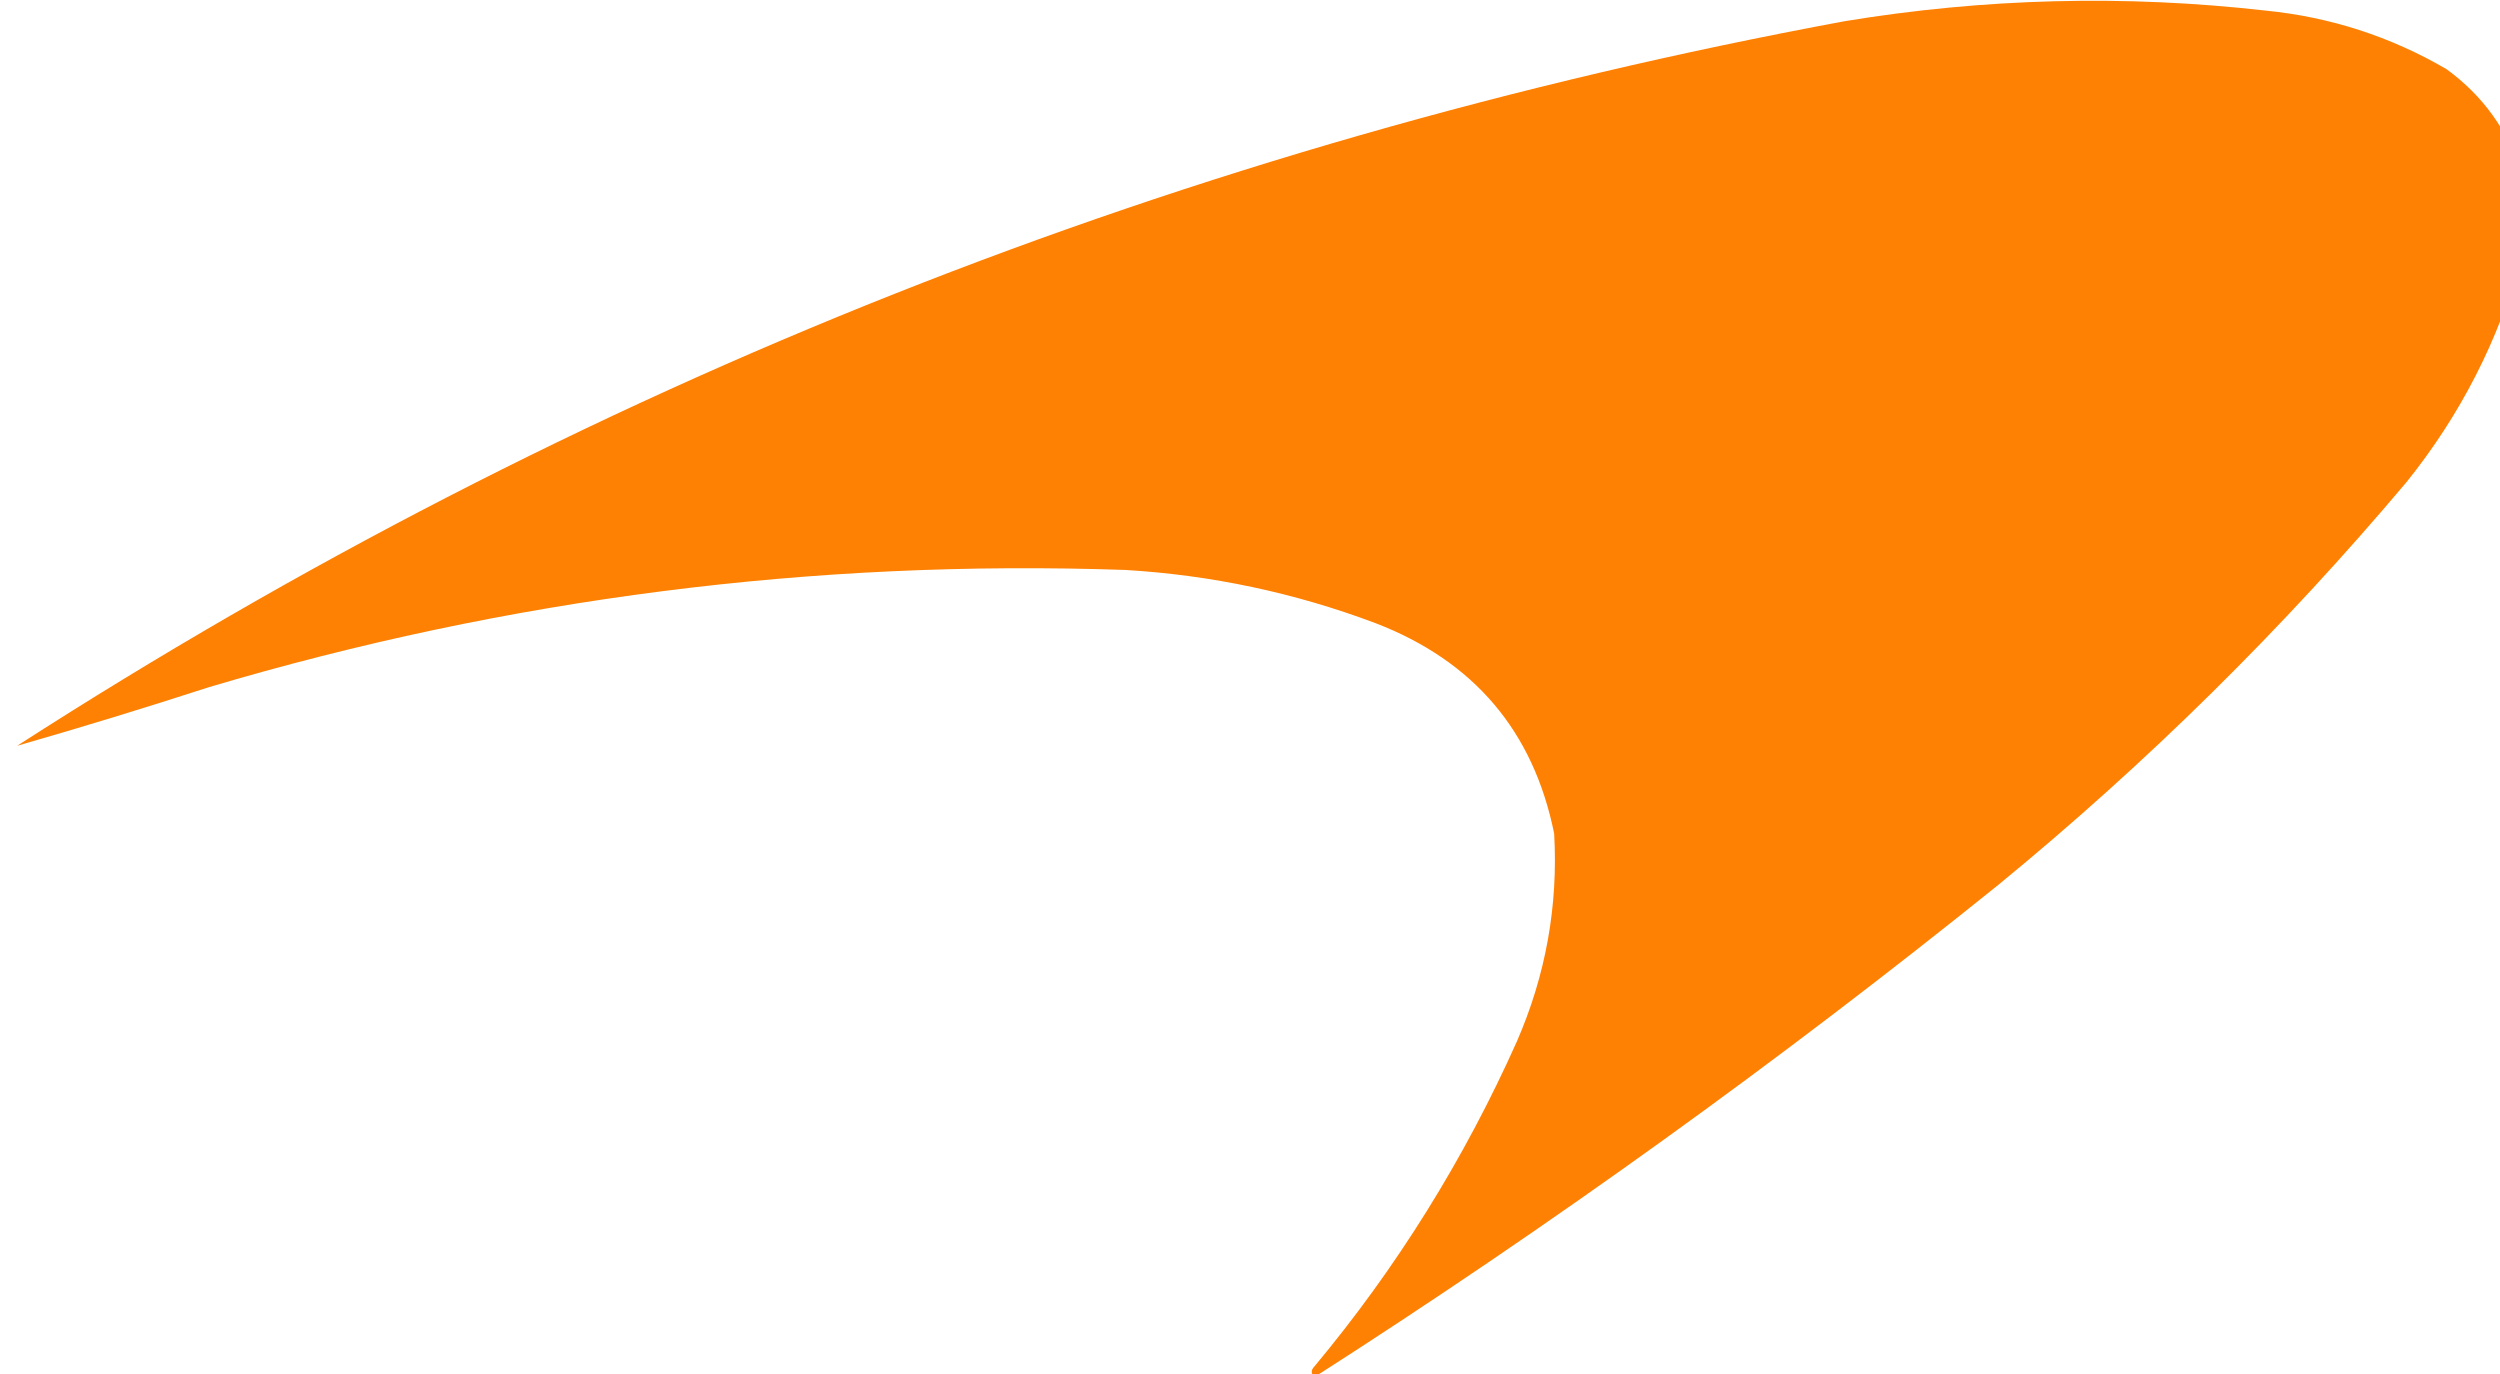 <?xml version="1.0" encoding="UTF-8" standalone="no"?>
<!-- Created with Inkscape (http://www.inkscape.org/) -->

<svg
   width="124.354mm"
   height="68.352mm"
   viewBox="0 0 124.354 68.352"
   version="1.1"
   id="svg1"
   xml:space="preserve"
   xmlns="http://www.w3.org/2000/svg"
   xmlns:svg="http://www.w3.org/2000/svg"><defs
     id="defs1"><meshgradient
       id="meshgradient1021"
       gradientUnits="userSpaceOnUse"
       x="-0.5"
       y="56.161"><meshrow
         id="meshrow1025"><meshpatch
           id="meshpatch1025"><stop
             path="c 853.333,0  1706.67,0  2560,0"
             style="stop-color:#ffffff;stop-opacity:1"
             id="stop1022" /><stop
             path="c 0,218.446  0,436.893  0,655.339"
             style="stop-color:#000000;stop-opacity:1"
             id="stop1023" /><stop
             path="c -853.333,0  -1706.67,0  -2560,0"
             style="stop-color:#ffffff;stop-opacity:1"
             id="stop1024" /><stop
             path="c 0,-218.446  0,-436.893  0,-655.339"
             style="stop-color:#000000;stop-opacity:1"
             id="stop1025" /></meshpatch></meshrow></meshgradient><meshgradient
       id="meshgradient21-5"
       gradientUnits="userSpaceOnUse"
       x="-0.5"
       y="56.161"><meshrow
         id="meshrow21-8"><meshpatch
           id="meshpatch21-6"><stop
             path="c 853.333,0  1706.67,0  2560,0"
             style="stop-color:#ffffff;stop-opacity:1"
             id="stop21-7" /><stop
             path="c 0,218.446  0,436.893  0,655.339"
             style="stop-color:#000000;stop-opacity:1"
             id="stop22-1" /><stop
             path="c -853.333,0  -1706.67,0  -2560,0"
             style="stop-color:#ffffff;stop-opacity:1"
             id="stop23-1" /><stop
             path="c 0,-218.446  0,-436.893  0,-655.339"
             style="stop-color:#000000;stop-opacity:1"
             id="stop24-5" /></meshpatch></meshrow></meshgradient><meshgradient
       id="meshgradient26"
       gradientUnits="userSpaceOnUse"
       x="-0.5"
       y="56.161"><meshrow
         id="meshrow29-0"><meshpatch
           id="meshpatch29-2"><stop
             path="c 853.333,0  1706.67,0  2560,0"
             style="stop-color:#ffffff;stop-opacity:1"
             id="stop26-6" /><stop
             path="c 0,218.446  0,436.893  0,655.339"
             style="stop-color:#000000;stop-opacity:1"
             id="stop27-1" /><stop
             path="c -853.333,0  -1706.67,0  -2560,0"
             style="stop-color:#ffffff;stop-opacity:1"
             id="stop28-4" /><stop
             path="c 0,-218.446  0,-436.893  0,-655.339"
             style="stop-color:#000000;stop-opacity:1"
             id="stop29-2" /></meshpatch></meshrow></meshgradient></defs><g
     id="layer1"
     transform="translate(-266.965,-53.004)"><g
       style="clip-rule:evenodd;fill:url(#meshgradient1021);fill-opacity:1;fill-rule:evenodd;image-rendering:optimizeQuality;shape-rendering:geometricPrecision;text-rendering:geometricPrecision"
       id="g277"
       transform="matrix(0.265,0,0,0.265,-275.744,29.027)"><g
         style="clip-rule:evenodd;fill:url(#meshgradient21-5);fill-opacity:1;fill-rule:evenodd;image-rendering:optimizeQuality;shape-rendering:geometricPrecision;text-rendering:geometricPrecision"
         id="g21"
         transform="translate(-38.317,34.461)"><g
           id="g1-2"
           style="fill:url(#meshgradient26);fill-opacity:1"><path
             style="opacity:0.986;fill-opacity:1"
             fill="#ff8000"
             d="m 2559.5,88.5 c 0,5.333 0,10.667 0,16 -4.24,15.433 -11.41,29.433 -21.5,42 -23.2,27.535 -48.7,52.702 -76.5,75.5 -41.16,33.158 -83.99,63.992 -128.5,92.5 -0.67,-0.667 -0.67,-1.333 0,-2 15.43,-18.518 28.1,-38.851 38,-61 5.43,-12.472 7.76,-25.472 7,-39 -3.88,-19.221 -15.05,-32.388 -33.5,-39.5 -15.14,-5.702 -30.81,-9.036 -47,-10 -58.52,-2.018 -115.86,5.316 -172,22 -12.04,3.904 -24.04,7.571 -36,11 105.24,-67.77 219.57,-113.103 343,-136 26.27,-4.331 52.6,-4.997 79,-2 12.14,1.202 23.48,4.869 34,11 6.86,5.012 11.53,11.512 14,19.5 z"
             id="path1-2" /></g></g></g></g></svg>
